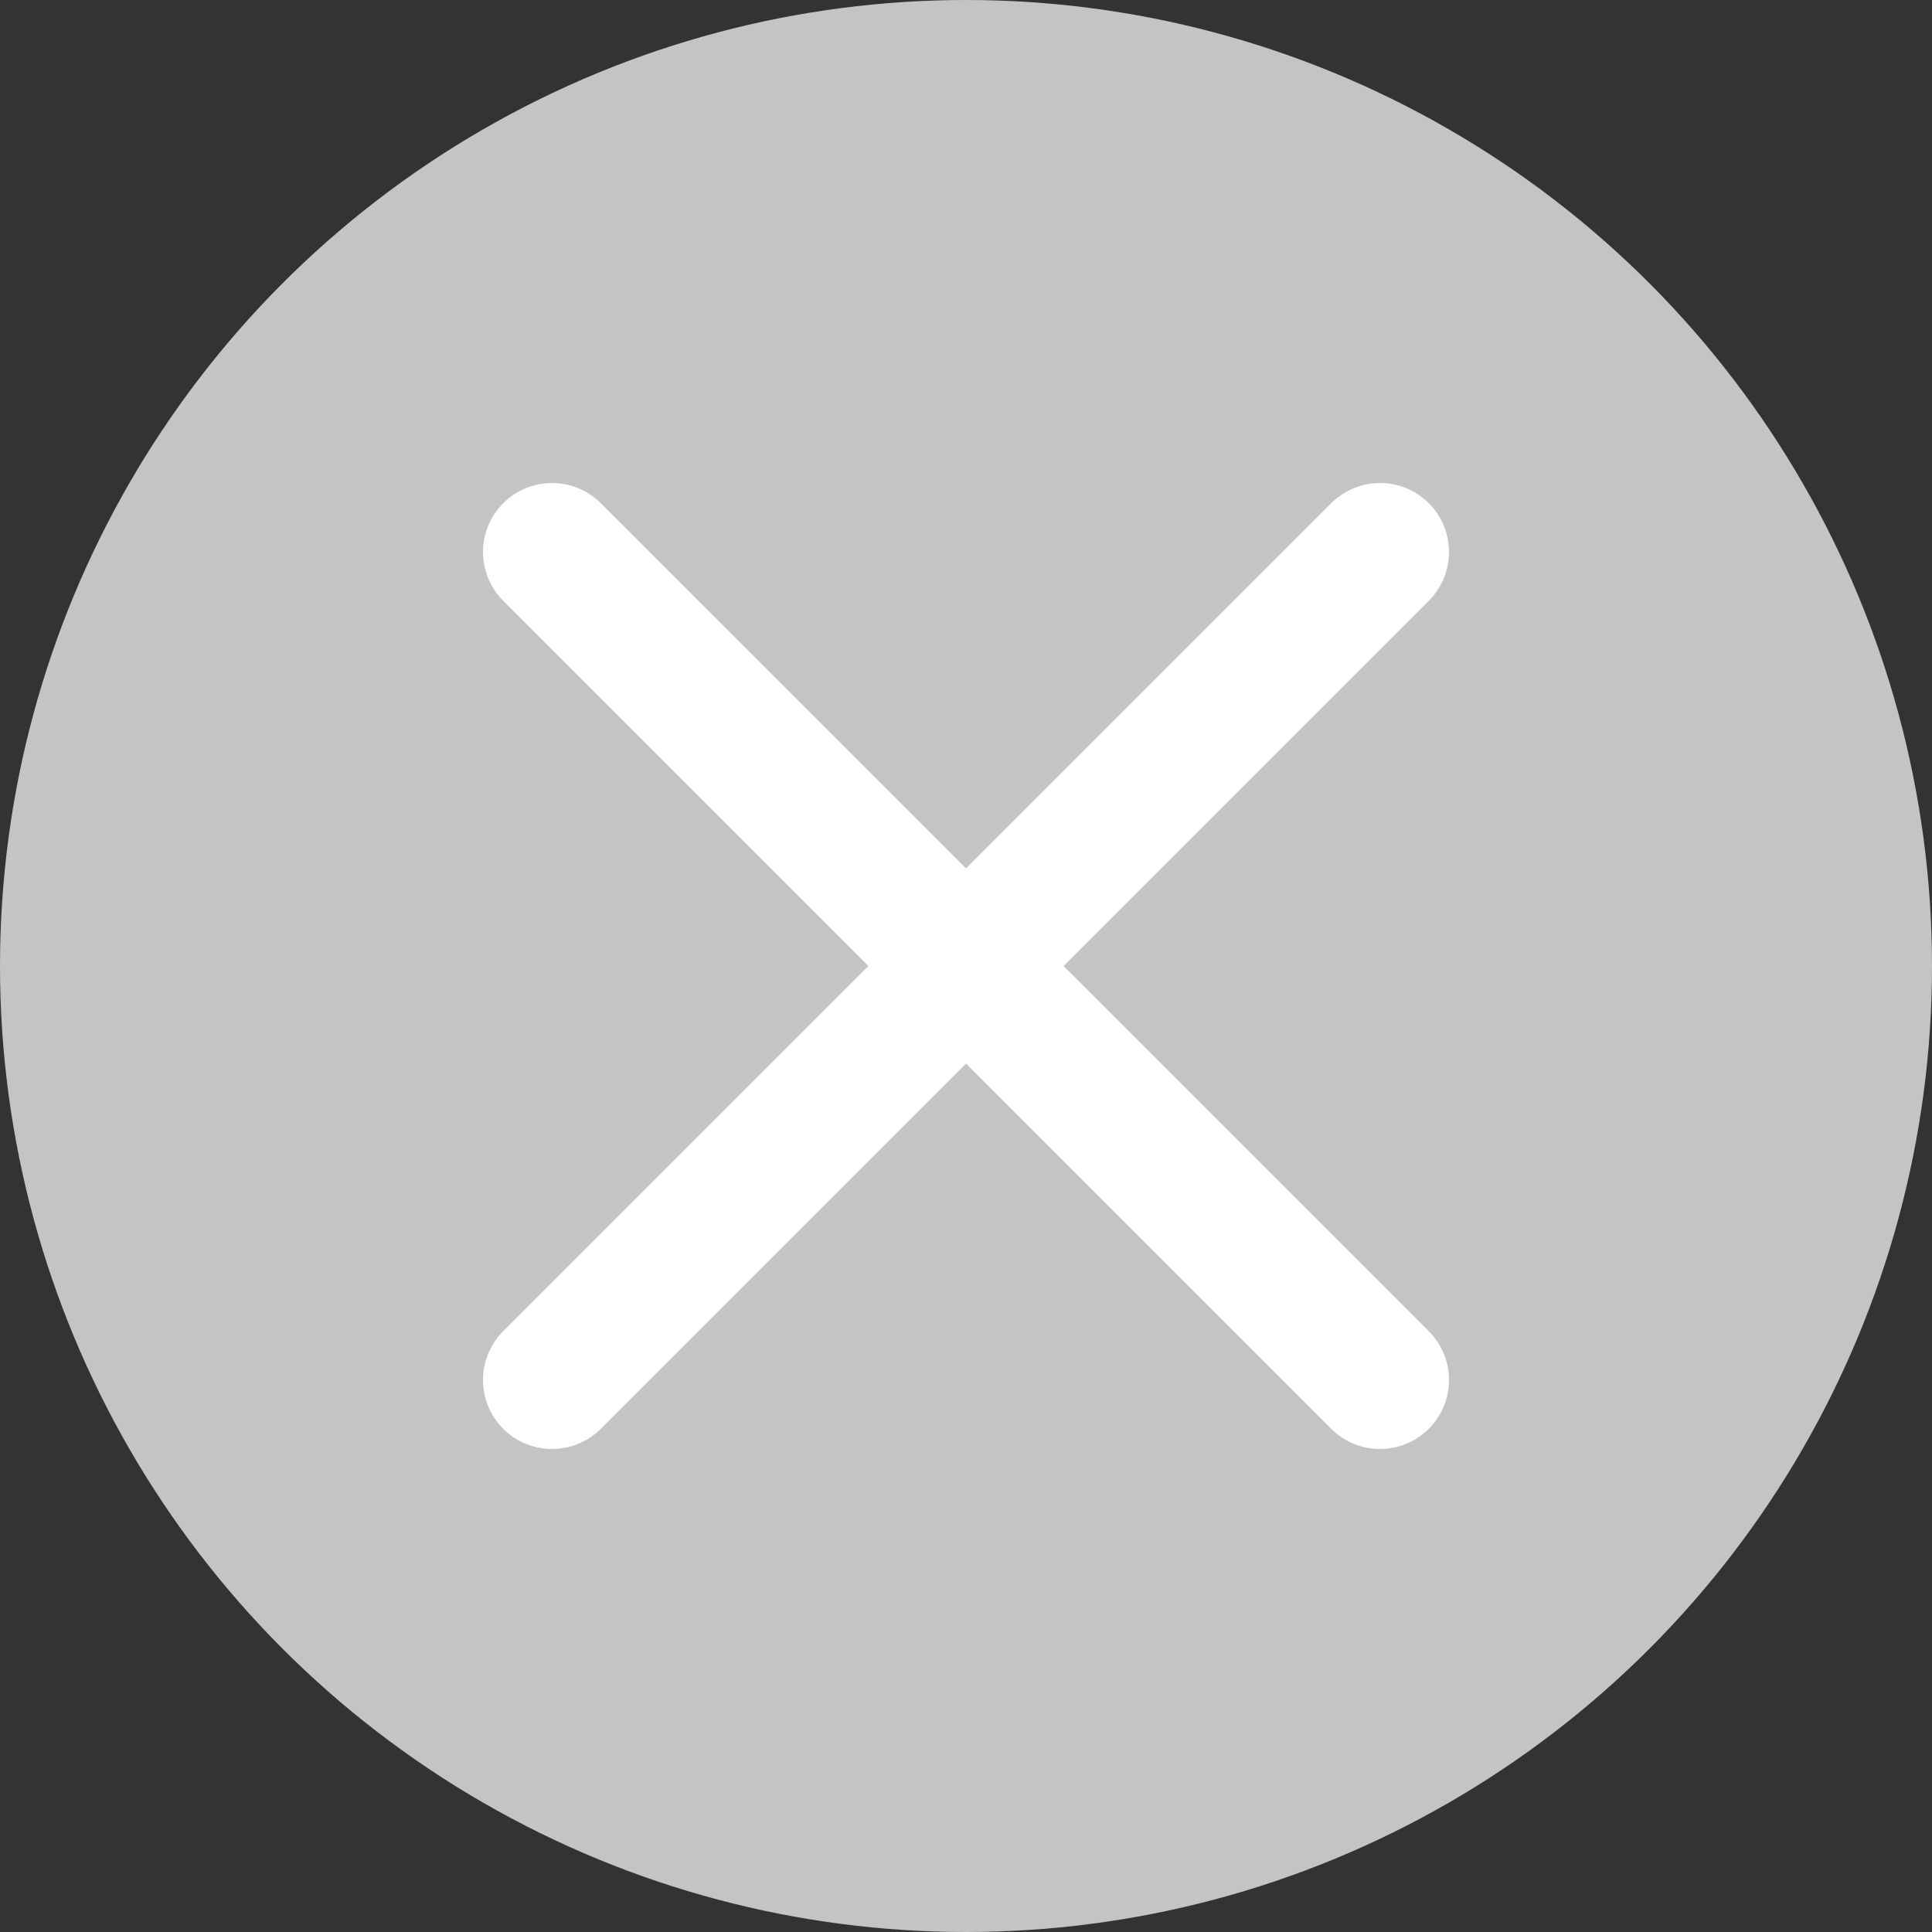 <svg width="28" height="28" fill="none" xmlns="http://www.w3.org/2000/svg"><rect width="100%" height="100%" fill="#333333" stroke="none"/><circle cx="14" cy="14" r="14" fill="#C4C4C4"/><path d="m8 8 12 12M20 8 8 20" stroke="#fff" stroke-width="2" stroke-linecap="round"/></svg>